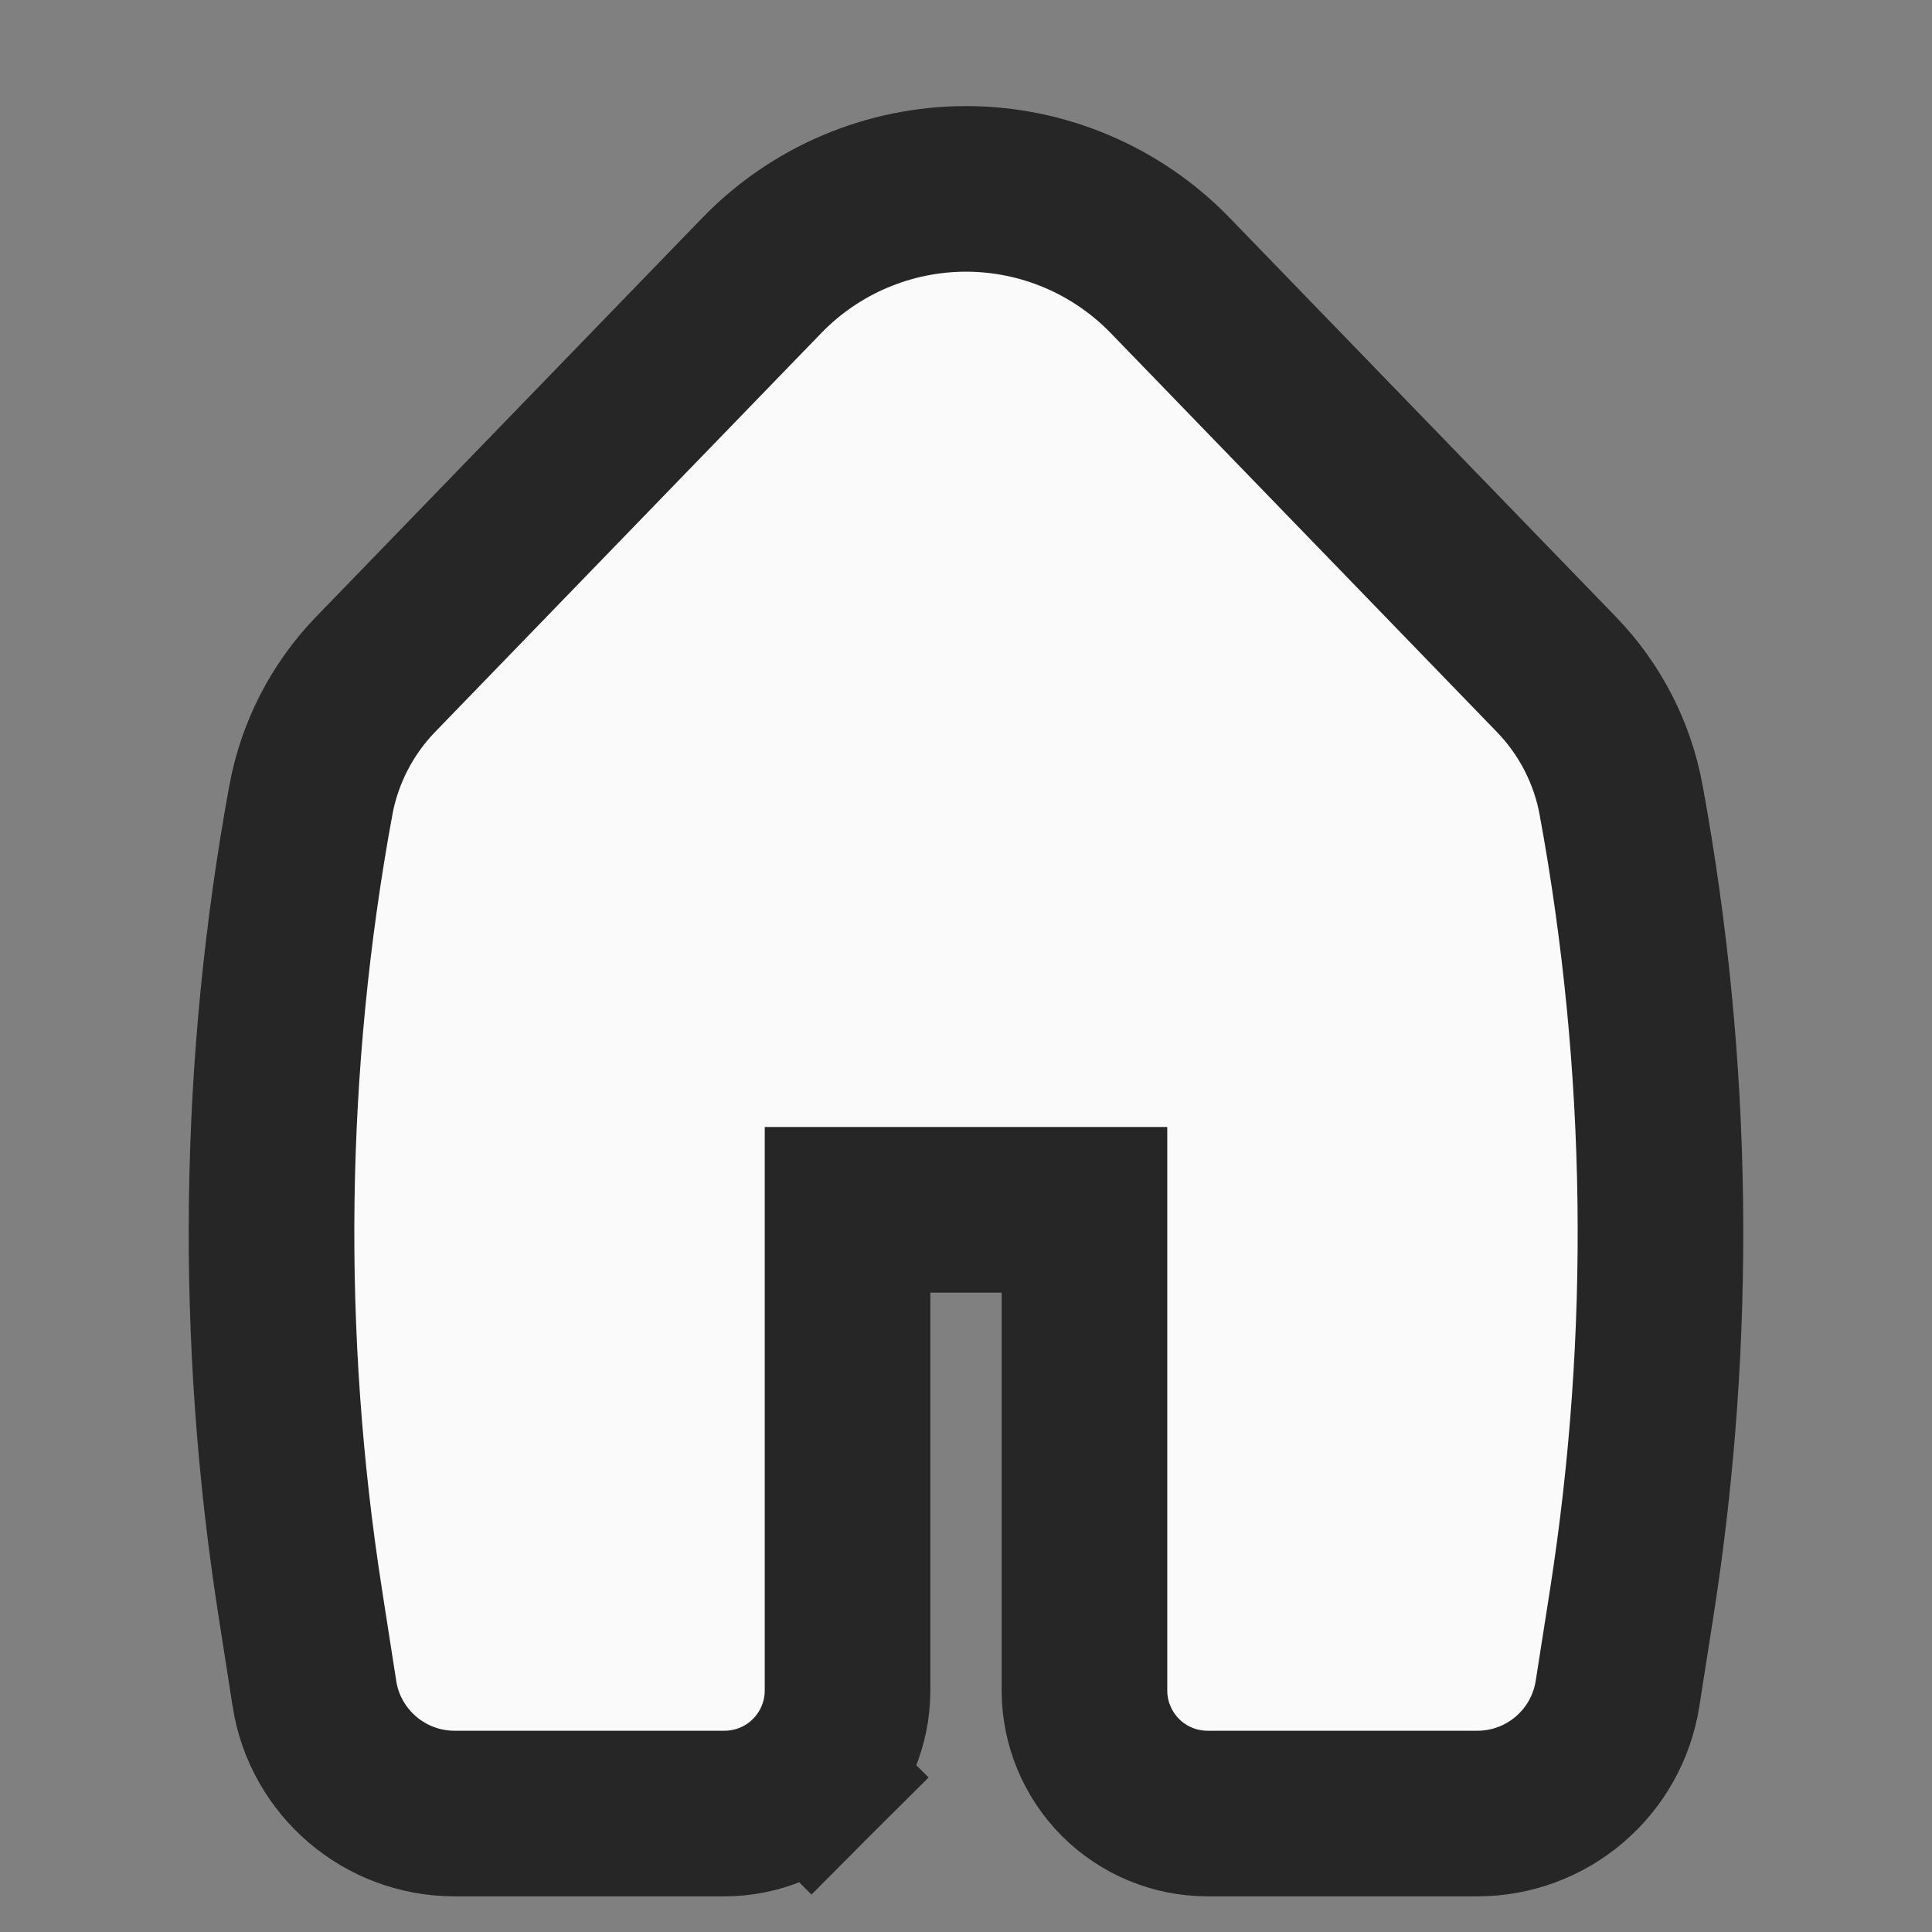<svg width="35" height="35" viewBox="0 0 35 35" fill="none" xmlns="http://www.w3.org/2000/svg">
<rect x="0" y="0" width="35" height="35" fill="#808080" stroke="none"/>
<path d="M21.197 4.988L21.197 4.988C20.717 4.493 20.142 4.099 19.507 3.83C18.872 3.561 18.19 3.422 17.5 3.422C16.81 3.422 16.128 3.561 15.493 3.83C14.857 4.099 14.283 4.493 13.803 4.988C13.803 4.988 13.803 4.988 13.803 4.988L6.805 12.216L6.805 12.216C6.197 12.844 5.79 13.637 5.631 14.495L5.631 14.497C4.751 19.297 4.686 24.211 5.439 29.033C5.439 29.033 5.439 29.033 5.439 29.034L5.696 30.681L5.696 30.683C5.892 31.934 6.971 32.854 8.235 32.854H13.125C13.716 32.854 14.283 32.619 14.701 32.201L13.641 31.141L14.701 32.201C15.119 31.783 15.354 31.216 15.354 30.625V21.917H19.646V30.625C19.646 31.216 19.881 31.783 20.299 32.201L20.299 32.201C20.717 32.619 21.284 32.854 21.875 32.854H26.765H26.765C27.378 32.854 27.97 32.635 28.435 32.236C28.901 31.838 29.208 31.287 29.303 30.681L29.561 29.034L29.561 29.034C30.314 24.212 30.249 19.297 29.369 14.497L29.369 14.496C29.211 13.636 28.802 12.842 28.193 12.215L21.197 4.988Z" fill="#FAFAFA" stroke="#262626" stroke-width="3"/>
</svg>
